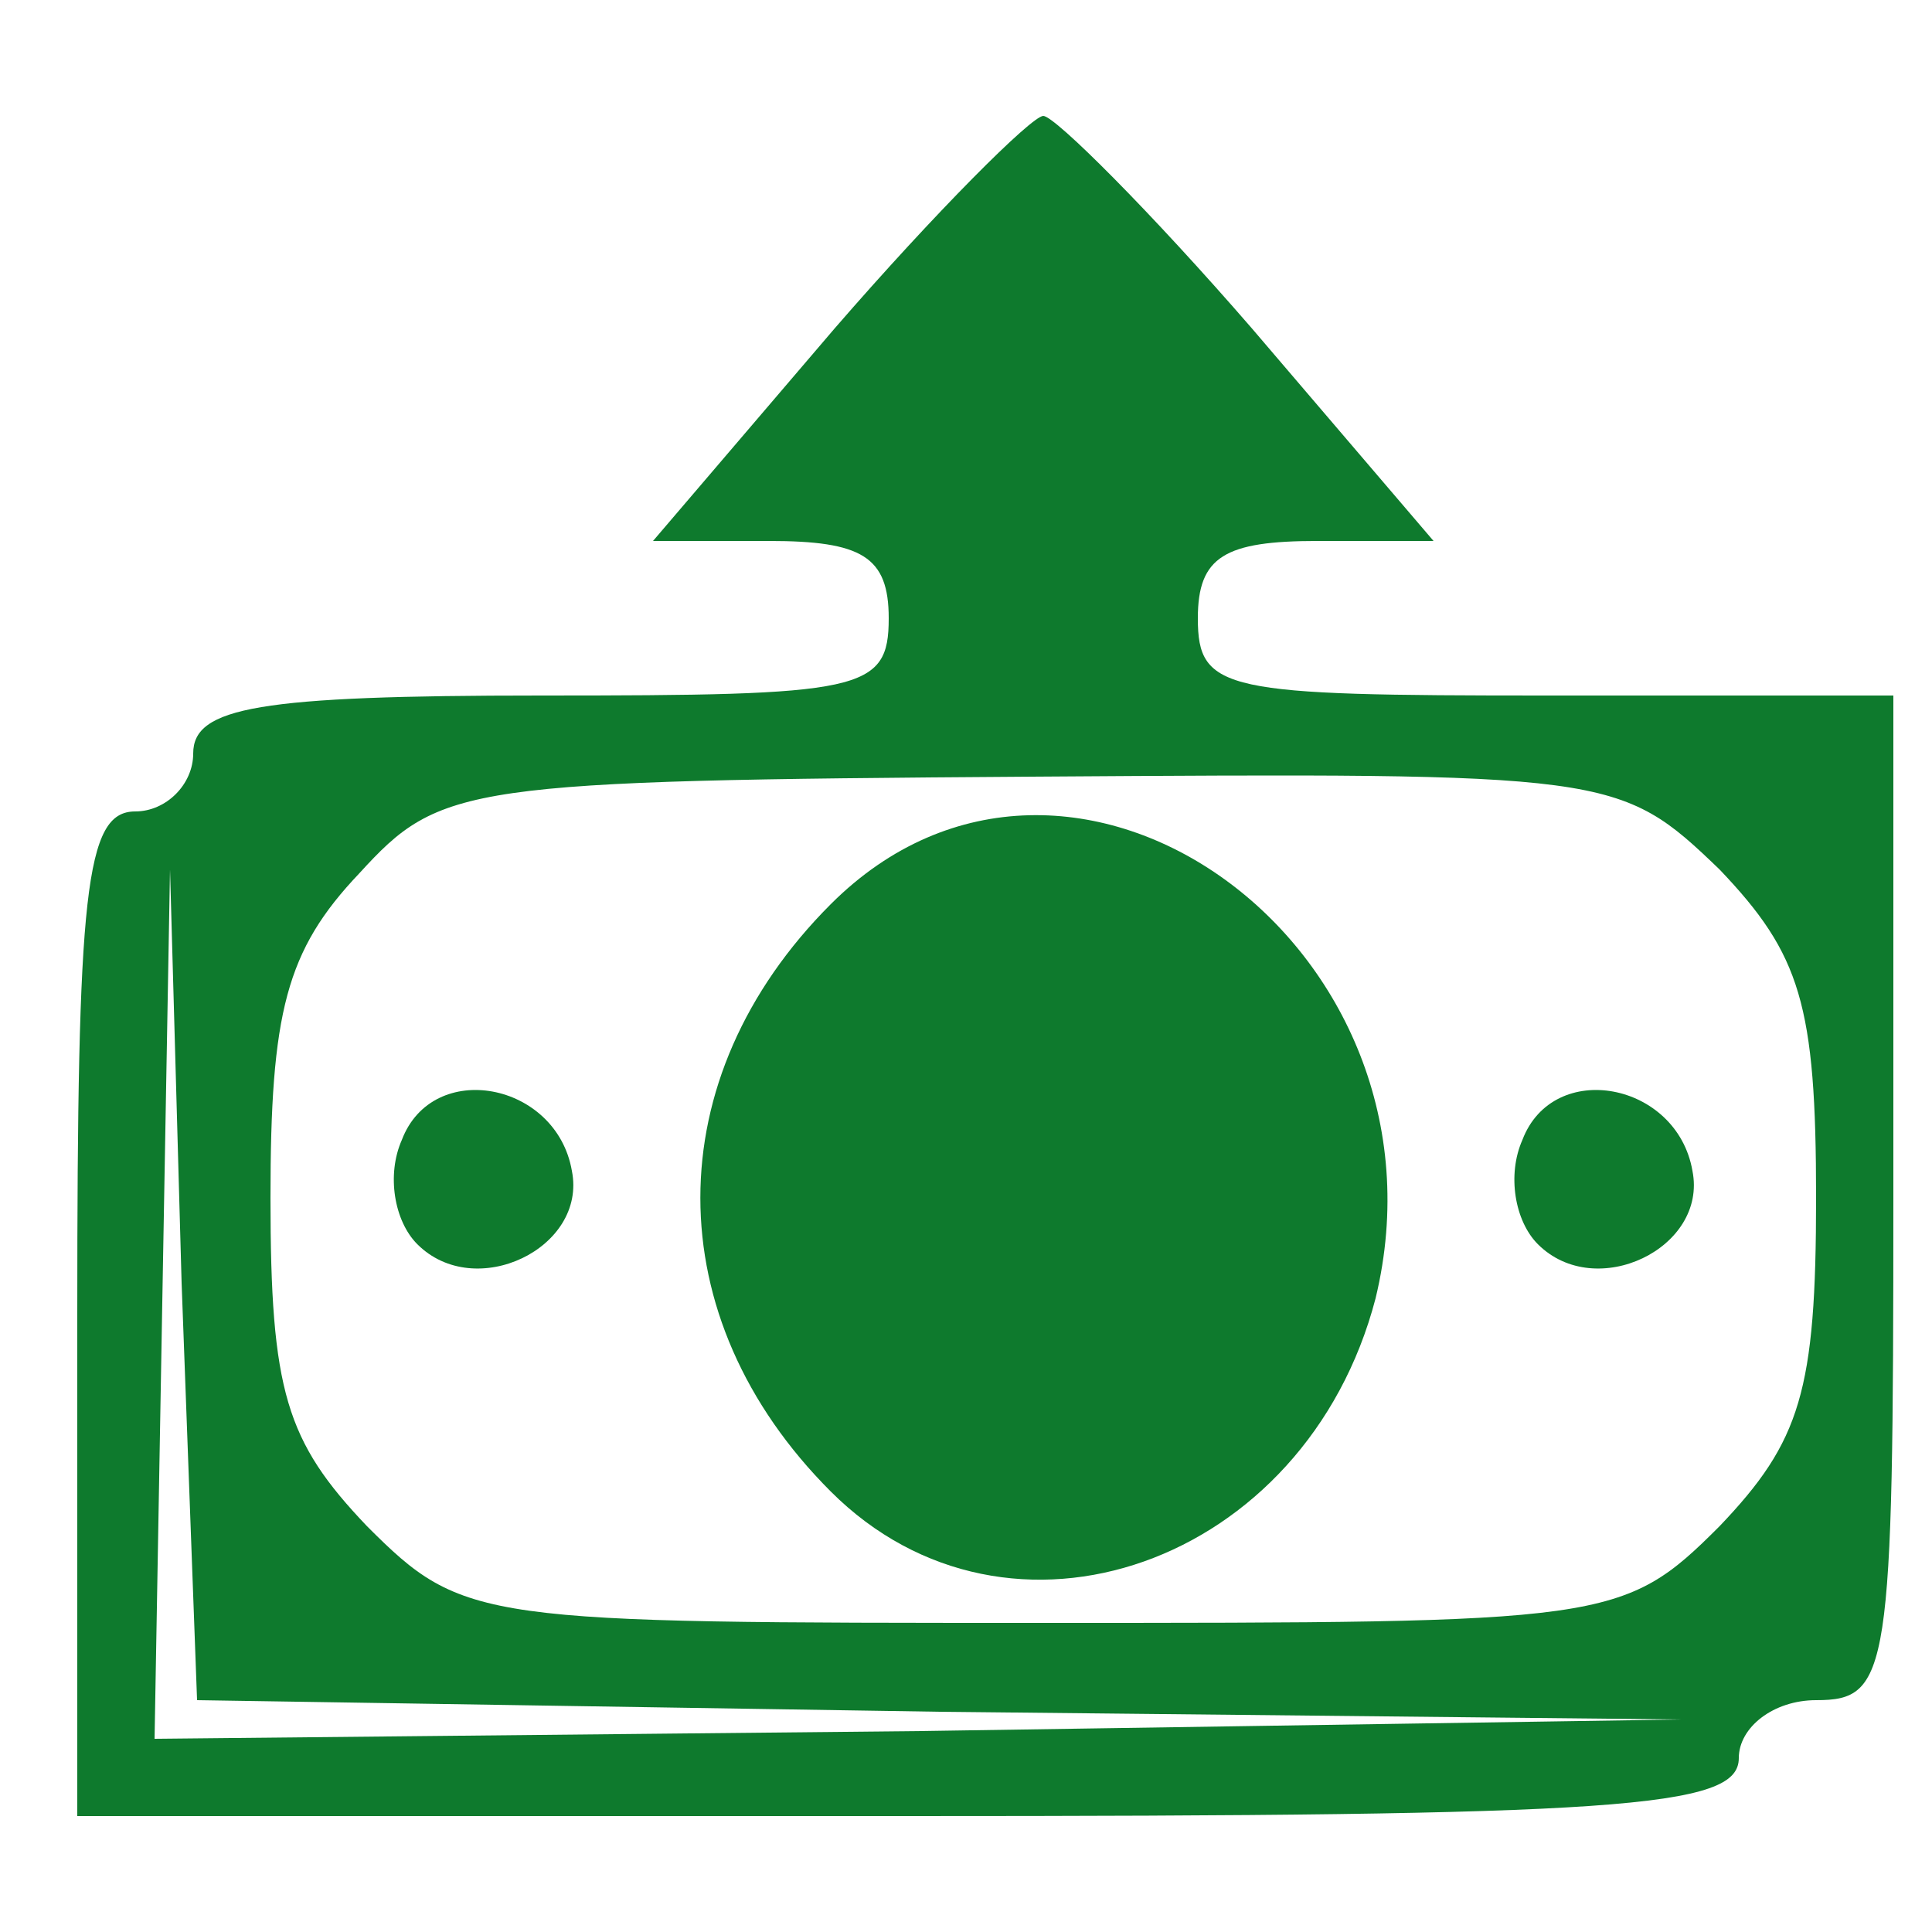 <?xml version="1.0" standalone="no"?>
<!DOCTYPE svg PUBLIC "-//W3C//DTD SVG 20010904//EN"
 "http://www.w3.org/TR/2001/REC-SVG-20010904/DTD/svg10.dtd">
<svg version="1.0" xmlns="http://www.w3.org/2000/svg"
 width="50pt" height="50pt" viewBox="0 0 50 50"
 preserveAspectRatio="xMidYMid meet">

<g transform="translate(0,50) scale(0.1,-0.1)"
fill="#0E7A2D" stroke="none">
<path d="M216 415 l-47 -55 30 0 c24 0 31 -4 31 -20 0 -19 -7 -20 -90 -20 -73
0 -90 -3 -90 -15 0 -8 -7 -15 -15 -15 -13 0 -15 -21 -15 -130 l0 -130 215 0
c184 0 215 2 215 15 0 8 9 15 20 15 19 0 20 7 20 130 l0 130 -90 0 c-83 0 -90
1 -90 20 0 16 7 20 31 20 l30 0 -47 55 c-26 30 -51 55 -54 55 -3 0 -28 -25
-54 -55z m229 -140 c21 -22 25 -35 25 -85 0 -50 -4 -63 -25 -85 -25 -25 -29
-25 -175 -25 -146 0 -150 0 -175 25 -21 22 -25 35 -25 85 0 48 4 64 23 84 21
23 27 24 174 25 150 1 152 1 178 -24z m-202 -218 l192 -2 -197 -3 -198 -2 2
113 2 112 3 -107 4 -108 192 -3z"/>
<path d="M215 266 c-45 -45 -45 -107 0 -152 46 -46 123 -19 141 50 22 91 -79
164 -141 102z"/>
<path d="M104 205 c-4 -9 -2 -21 4 -27 15 -15 44 -1 40 19 -4 23 -36 29 -44 8z"/>
<path d="M394 205 c-4 -9 -2 -21 4 -27 15 -15 44 -1 40 19 -4 23 -36 29 -44 8z"/>
</g>
</svg>
